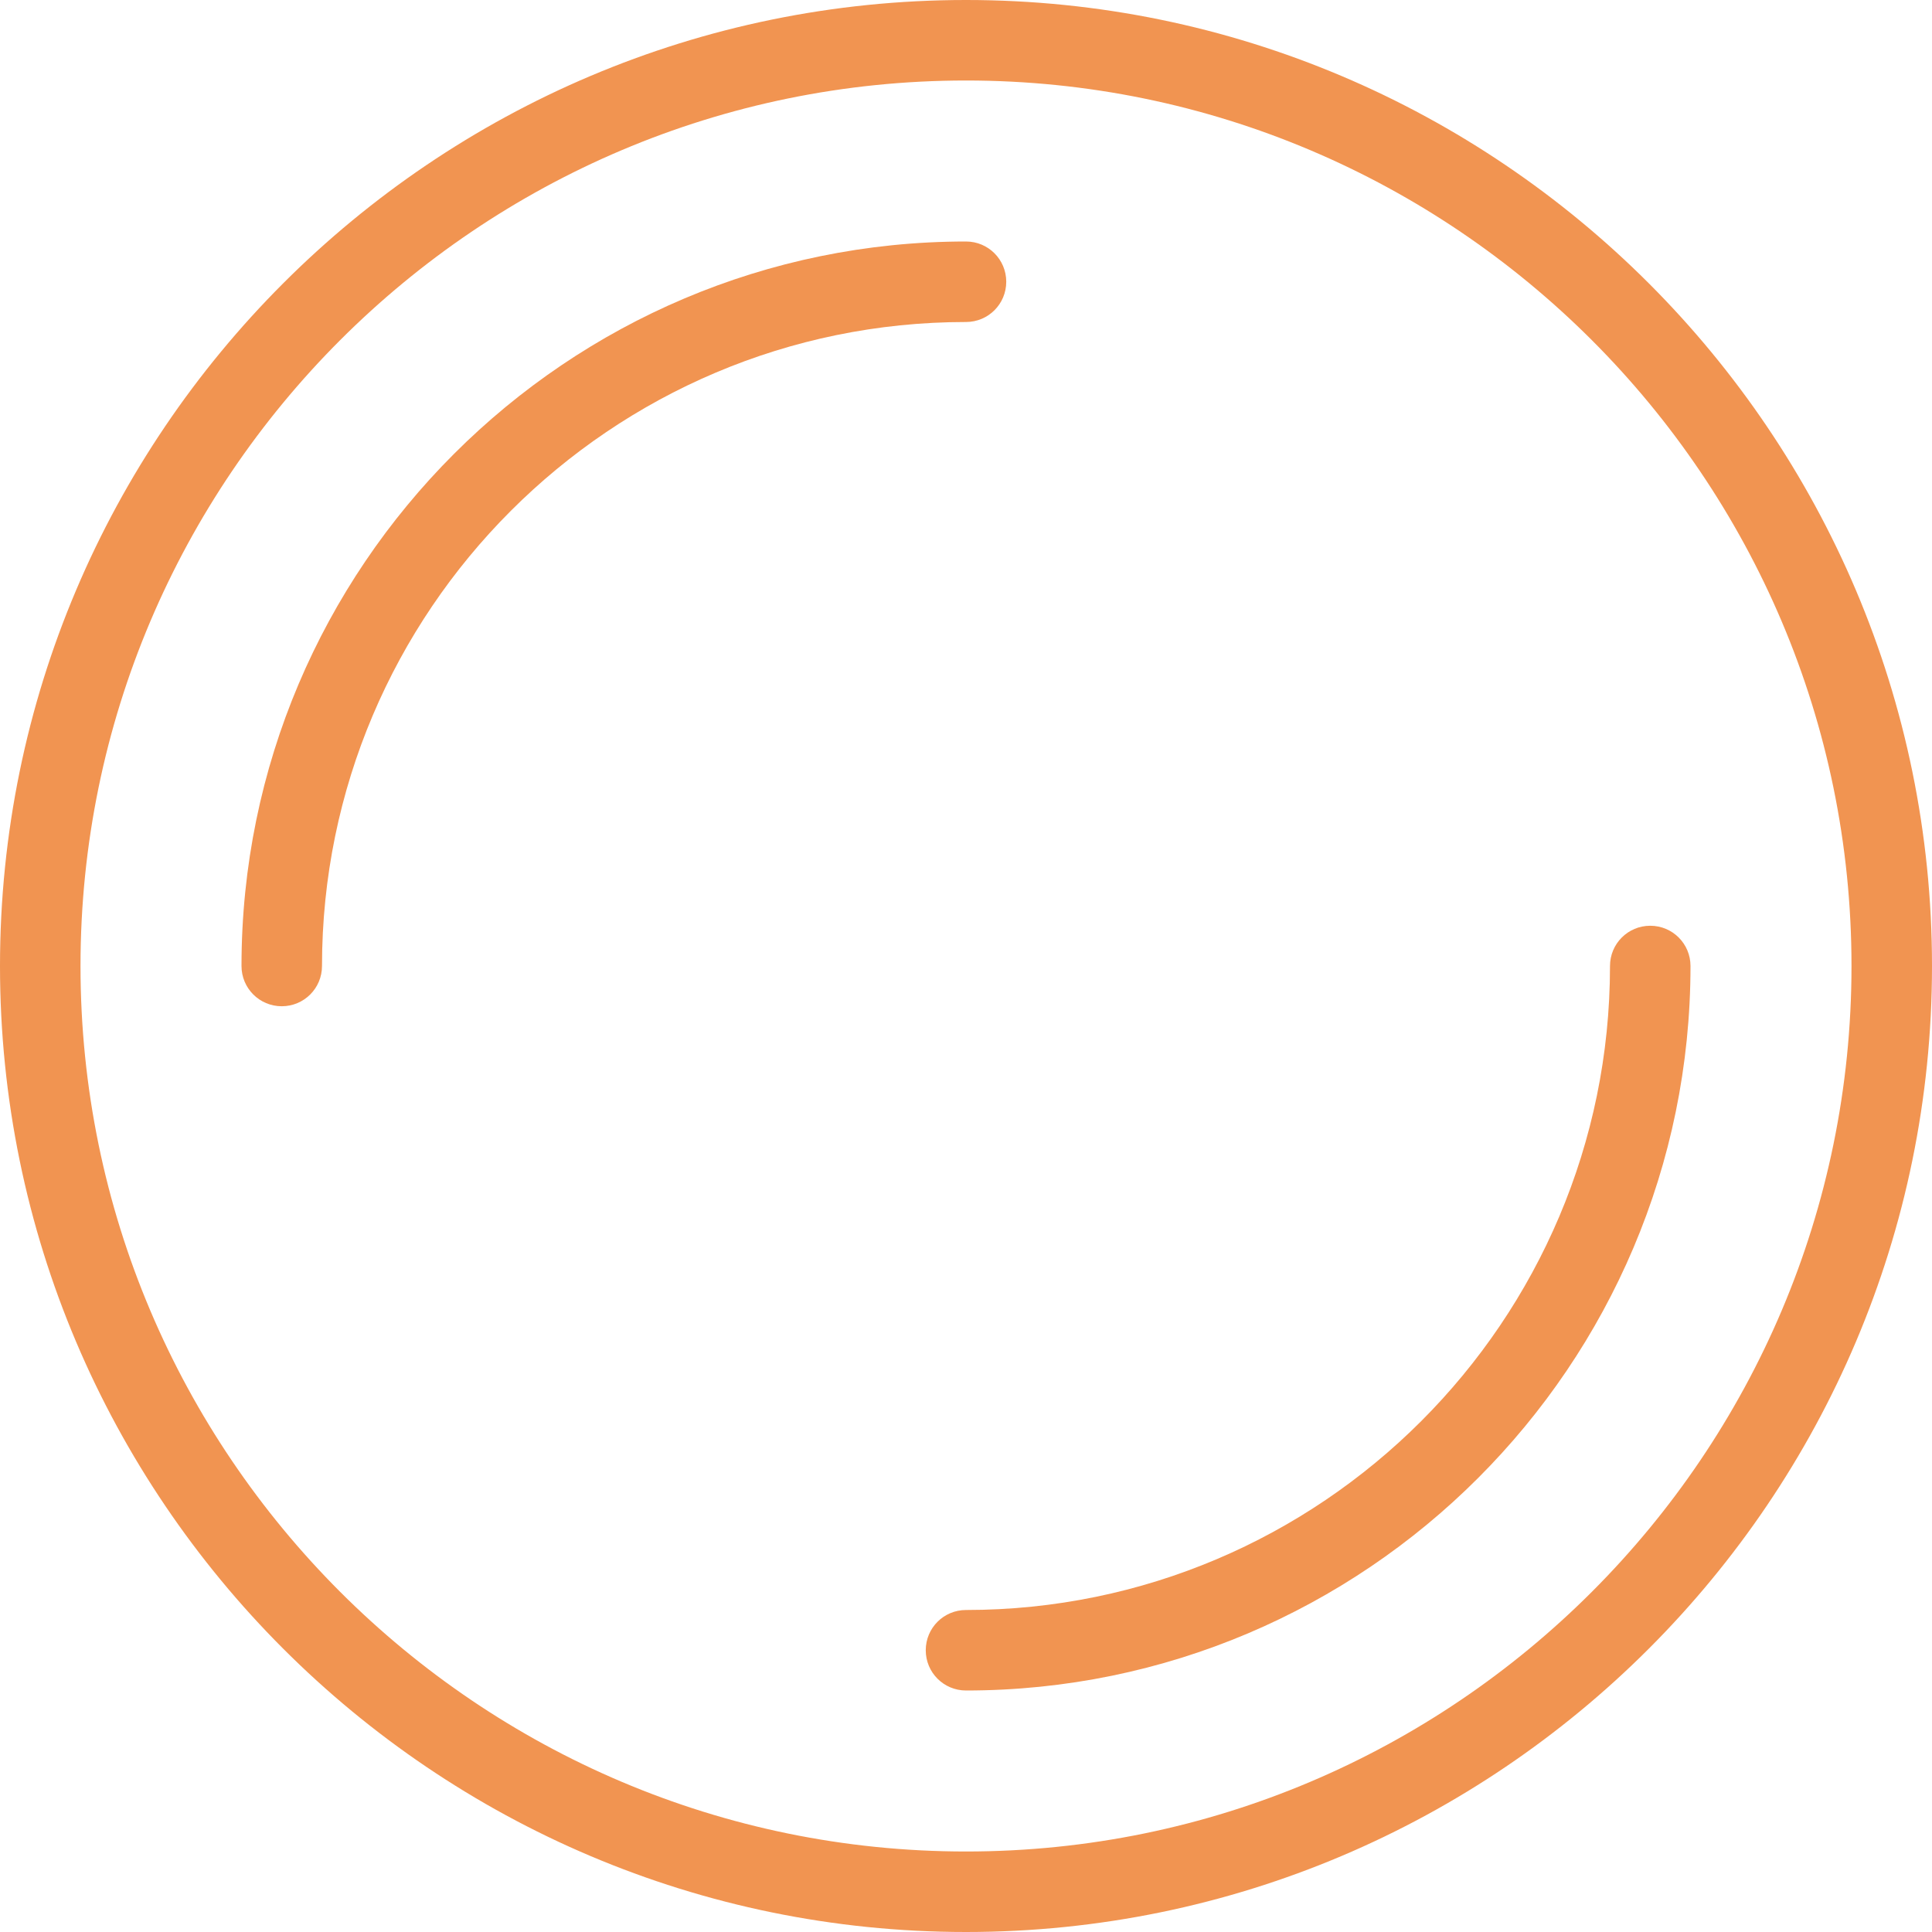 <svg width="36" height="36" viewBox="0 0 36 36" fill="none" xmlns="http://www.w3.org/2000/svg">
<path d="M18 0C8.074 0 0 8.075 0 18C0 27.925 8.074 36 18 36C27.926 36 36 27.925 36 18C36 8.075 27.926 0 18 0ZM18 34.5C8.902 34.5 1.5 27.098 1.5 18C1.5 8.902 8.902 1.5 18 1.5C27.098 1.5 34.5 8.902 34.5 18C34.5 27.098 27.098 34.5 18 34.5Z" fill="#F19451"/>
<path d="M18.75 5.25C18.75 4.835 18.415 4.5 18 4.5C10.556 4.5 4.5 10.556 4.5 18C4.5 18.415 4.835 18.75 5.25 18.75C5.665 18.75 6 18.415 6 18C6 11.383 11.383 6 18 6C18.415 6 18.75 5.665 18.75 5.25Z" fill="#F19451"/>
<path d="M30.75 17.25C30.335 17.25 30 17.585 30 18C30 24.617 24.617 30 18 30C17.585 30 17.25 30.335 17.25 30.75C17.25 31.165 17.585 31.5 18 31.5C25.444 31.5 31.5 25.444 31.5 18C31.5 17.585 31.165 17.25 30.75 17.25Z" fill="#F19451"/>
</svg>
